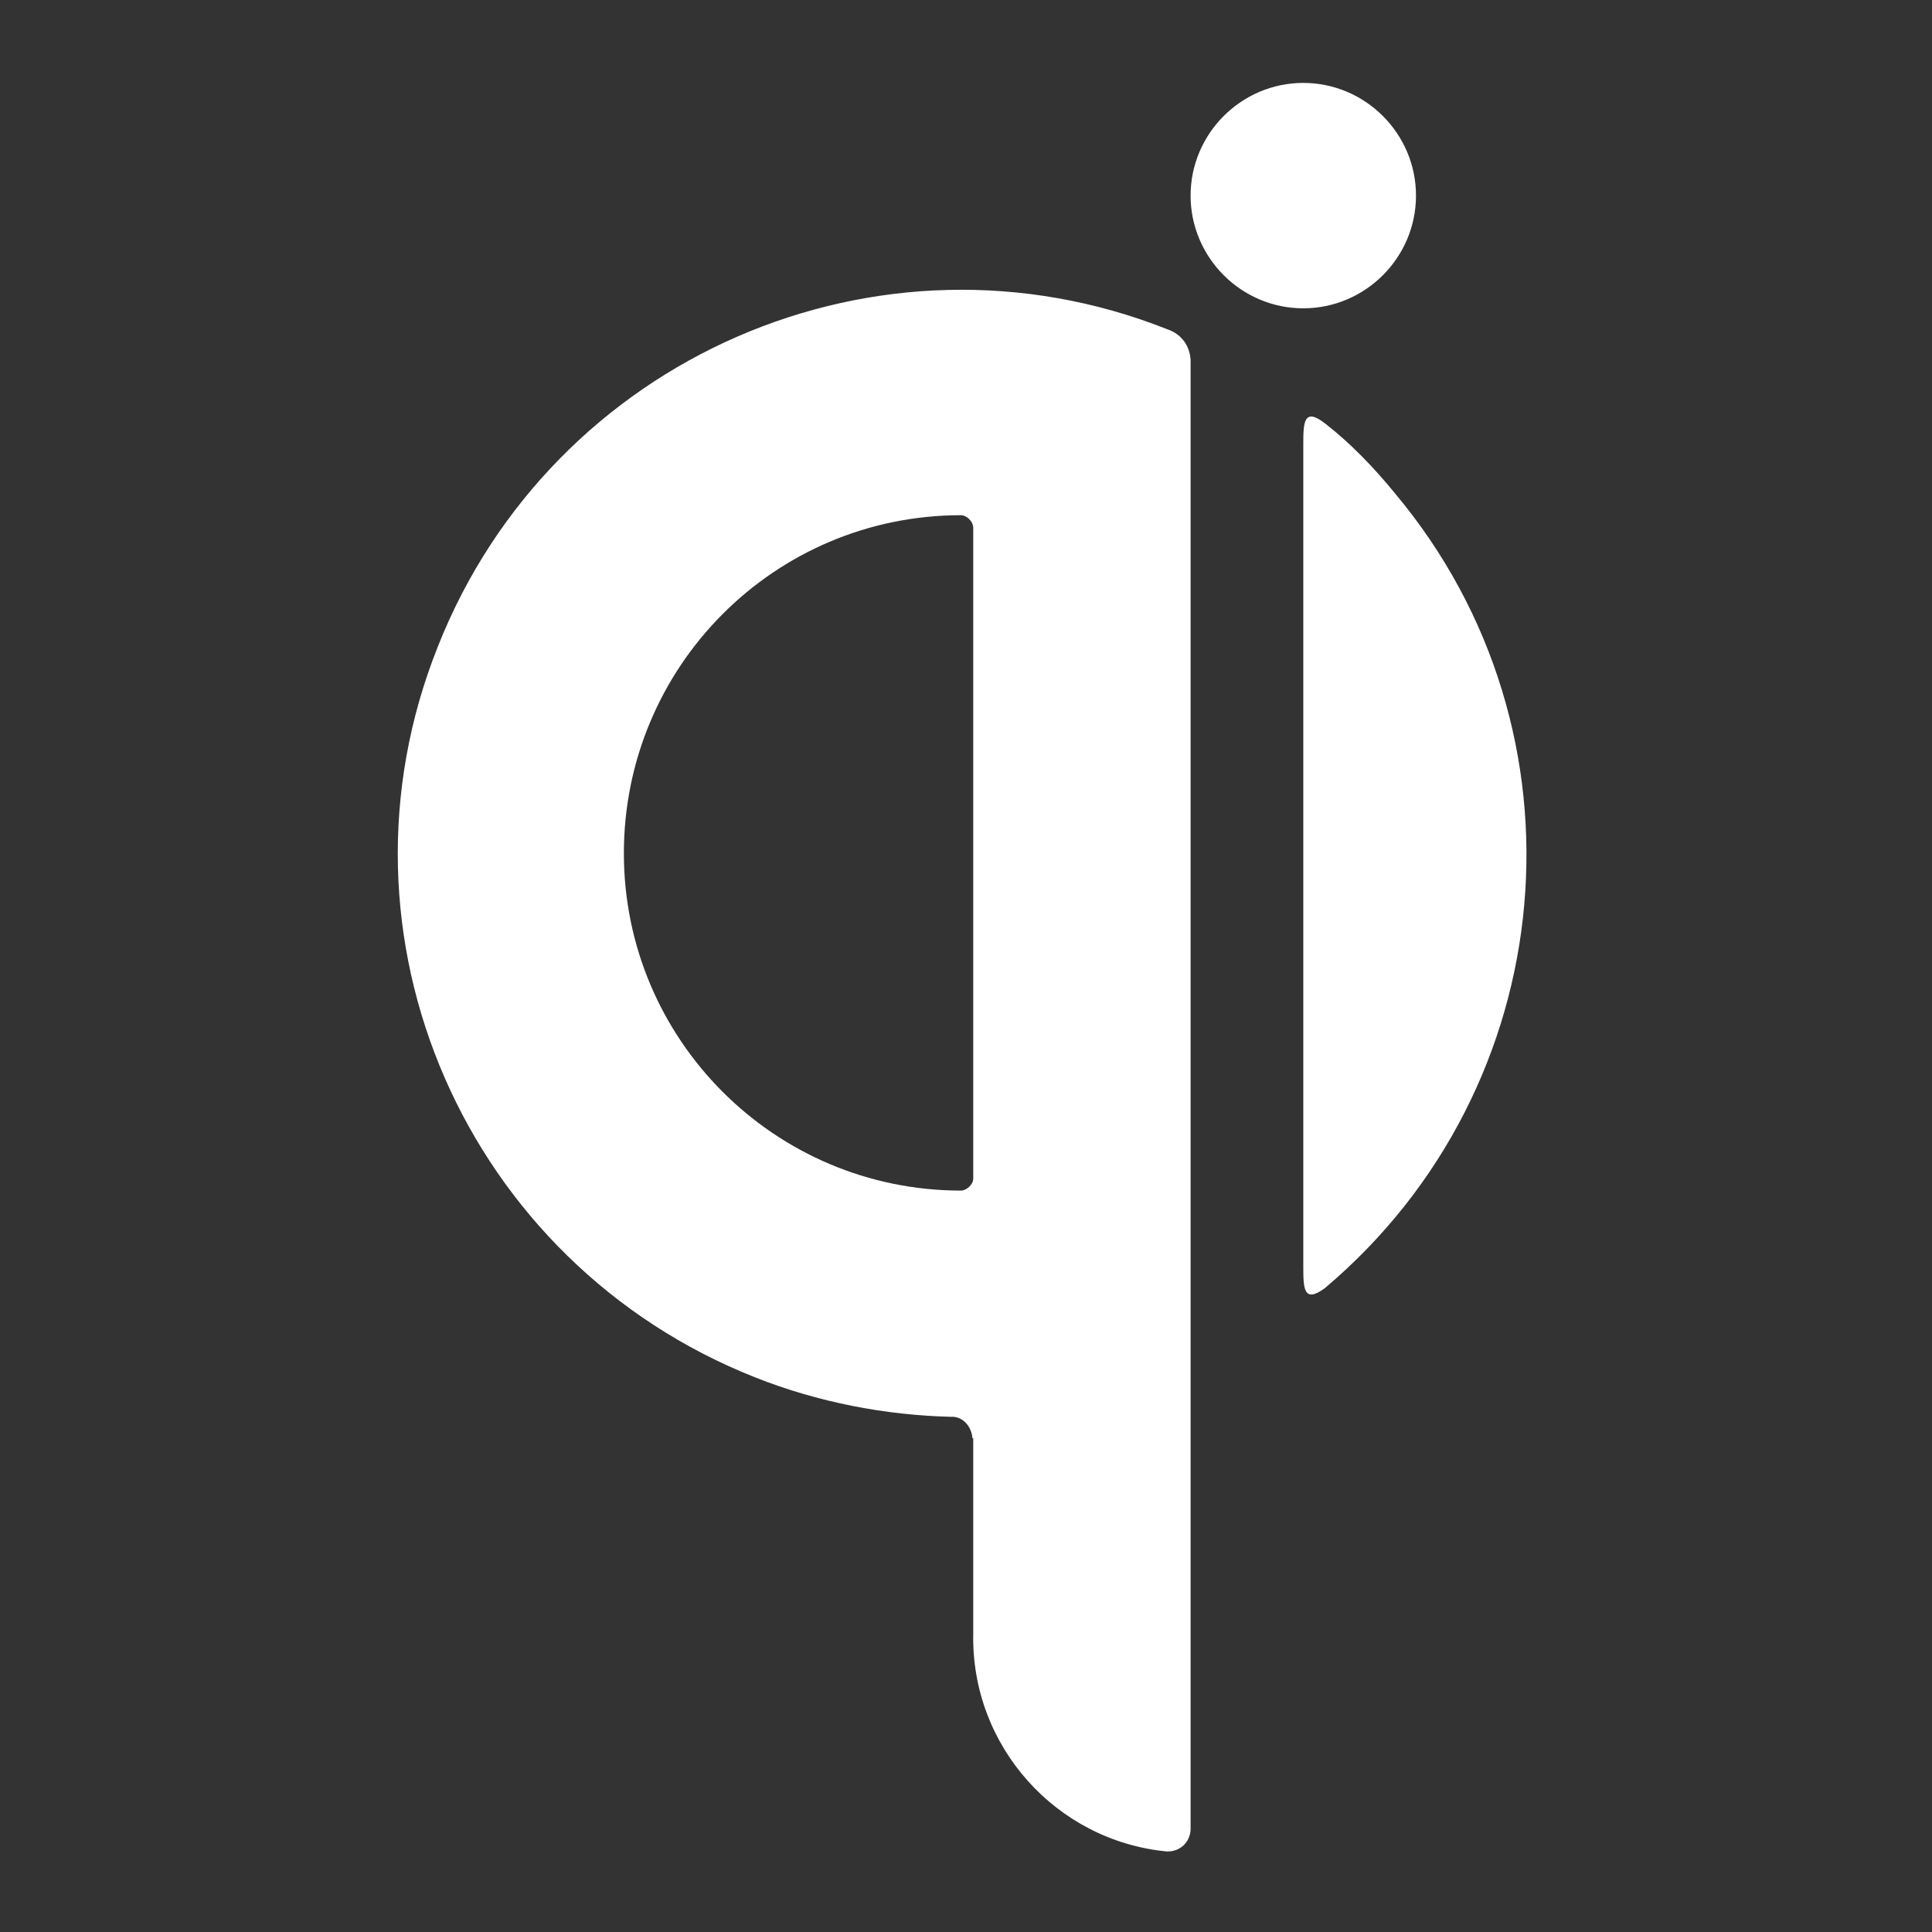 <?xml version="1.0" encoding="UTF-8"?><!DOCTYPE svg PUBLIC "-//W3C//DTD SVG 1.1//EN" "http://www.w3.org/Graphics/SVG/1.1/DTD/svg11.dtd"><svg xmlns="http://www.w3.org/2000/svg" xmlns:xlink="http://www.w3.org/1999/xlink" version="1.1" width="512" height="512" viewBox="0 0 512 512"><rect x="0" y="0" width="512" height="512" fill="#333333" stroke="none"/>    <path fill="#ffffff" transform="scale(1, -1) translate(0, -448)" glyph-name="qi" unicode="&#xF998;" horiz-adv-x="512" d=" M257.92 308.053V135.68C257.92 133.973 256 132.48 254.72 132.48C205.227 132.48 165.333 172.587 165.333 221.867C165.333 271.36 205.227 311.467 254.72 311.467C256 311.467 257.92 309.973 257.92 308.053M257.92 66.987V15.147C257.28 -14.72 279.893 -39.893 309.333 -42.667C312.747 -42.667 315.307 -40.32 315.52 -36.907V352.64C315.307 356.267 313.173 359.467 309.333 360.747C232.96 391.04 146.347 353.28 116.053 276.693C85.333 199.893 123.52 113.28 200.107 82.987C216.747 76.373 234.667 72.96 251.947 72.533C254.933 72.747 257.493 70.187 257.707 66.773M345.387 330.667V112.64C345.387 106.667 345.387 102.4 351.147 106.667C414.293 160 422.613 254.08 369.707 317.227C364.16 324.053 357.76 330.667 351.147 335.787C345.387 340.267 345.387 335.787 345.387 330.027M315.52 396.16C315.52 412.587 328.96 426.027 345.387 426.027C361.813 426.027 375.253 412.587 375.253 396.16C375.253 379.733 361.813 366.293 345.387 366.293C328.96 366.293 315.52 379.733 315.52 396.16" /></svg>